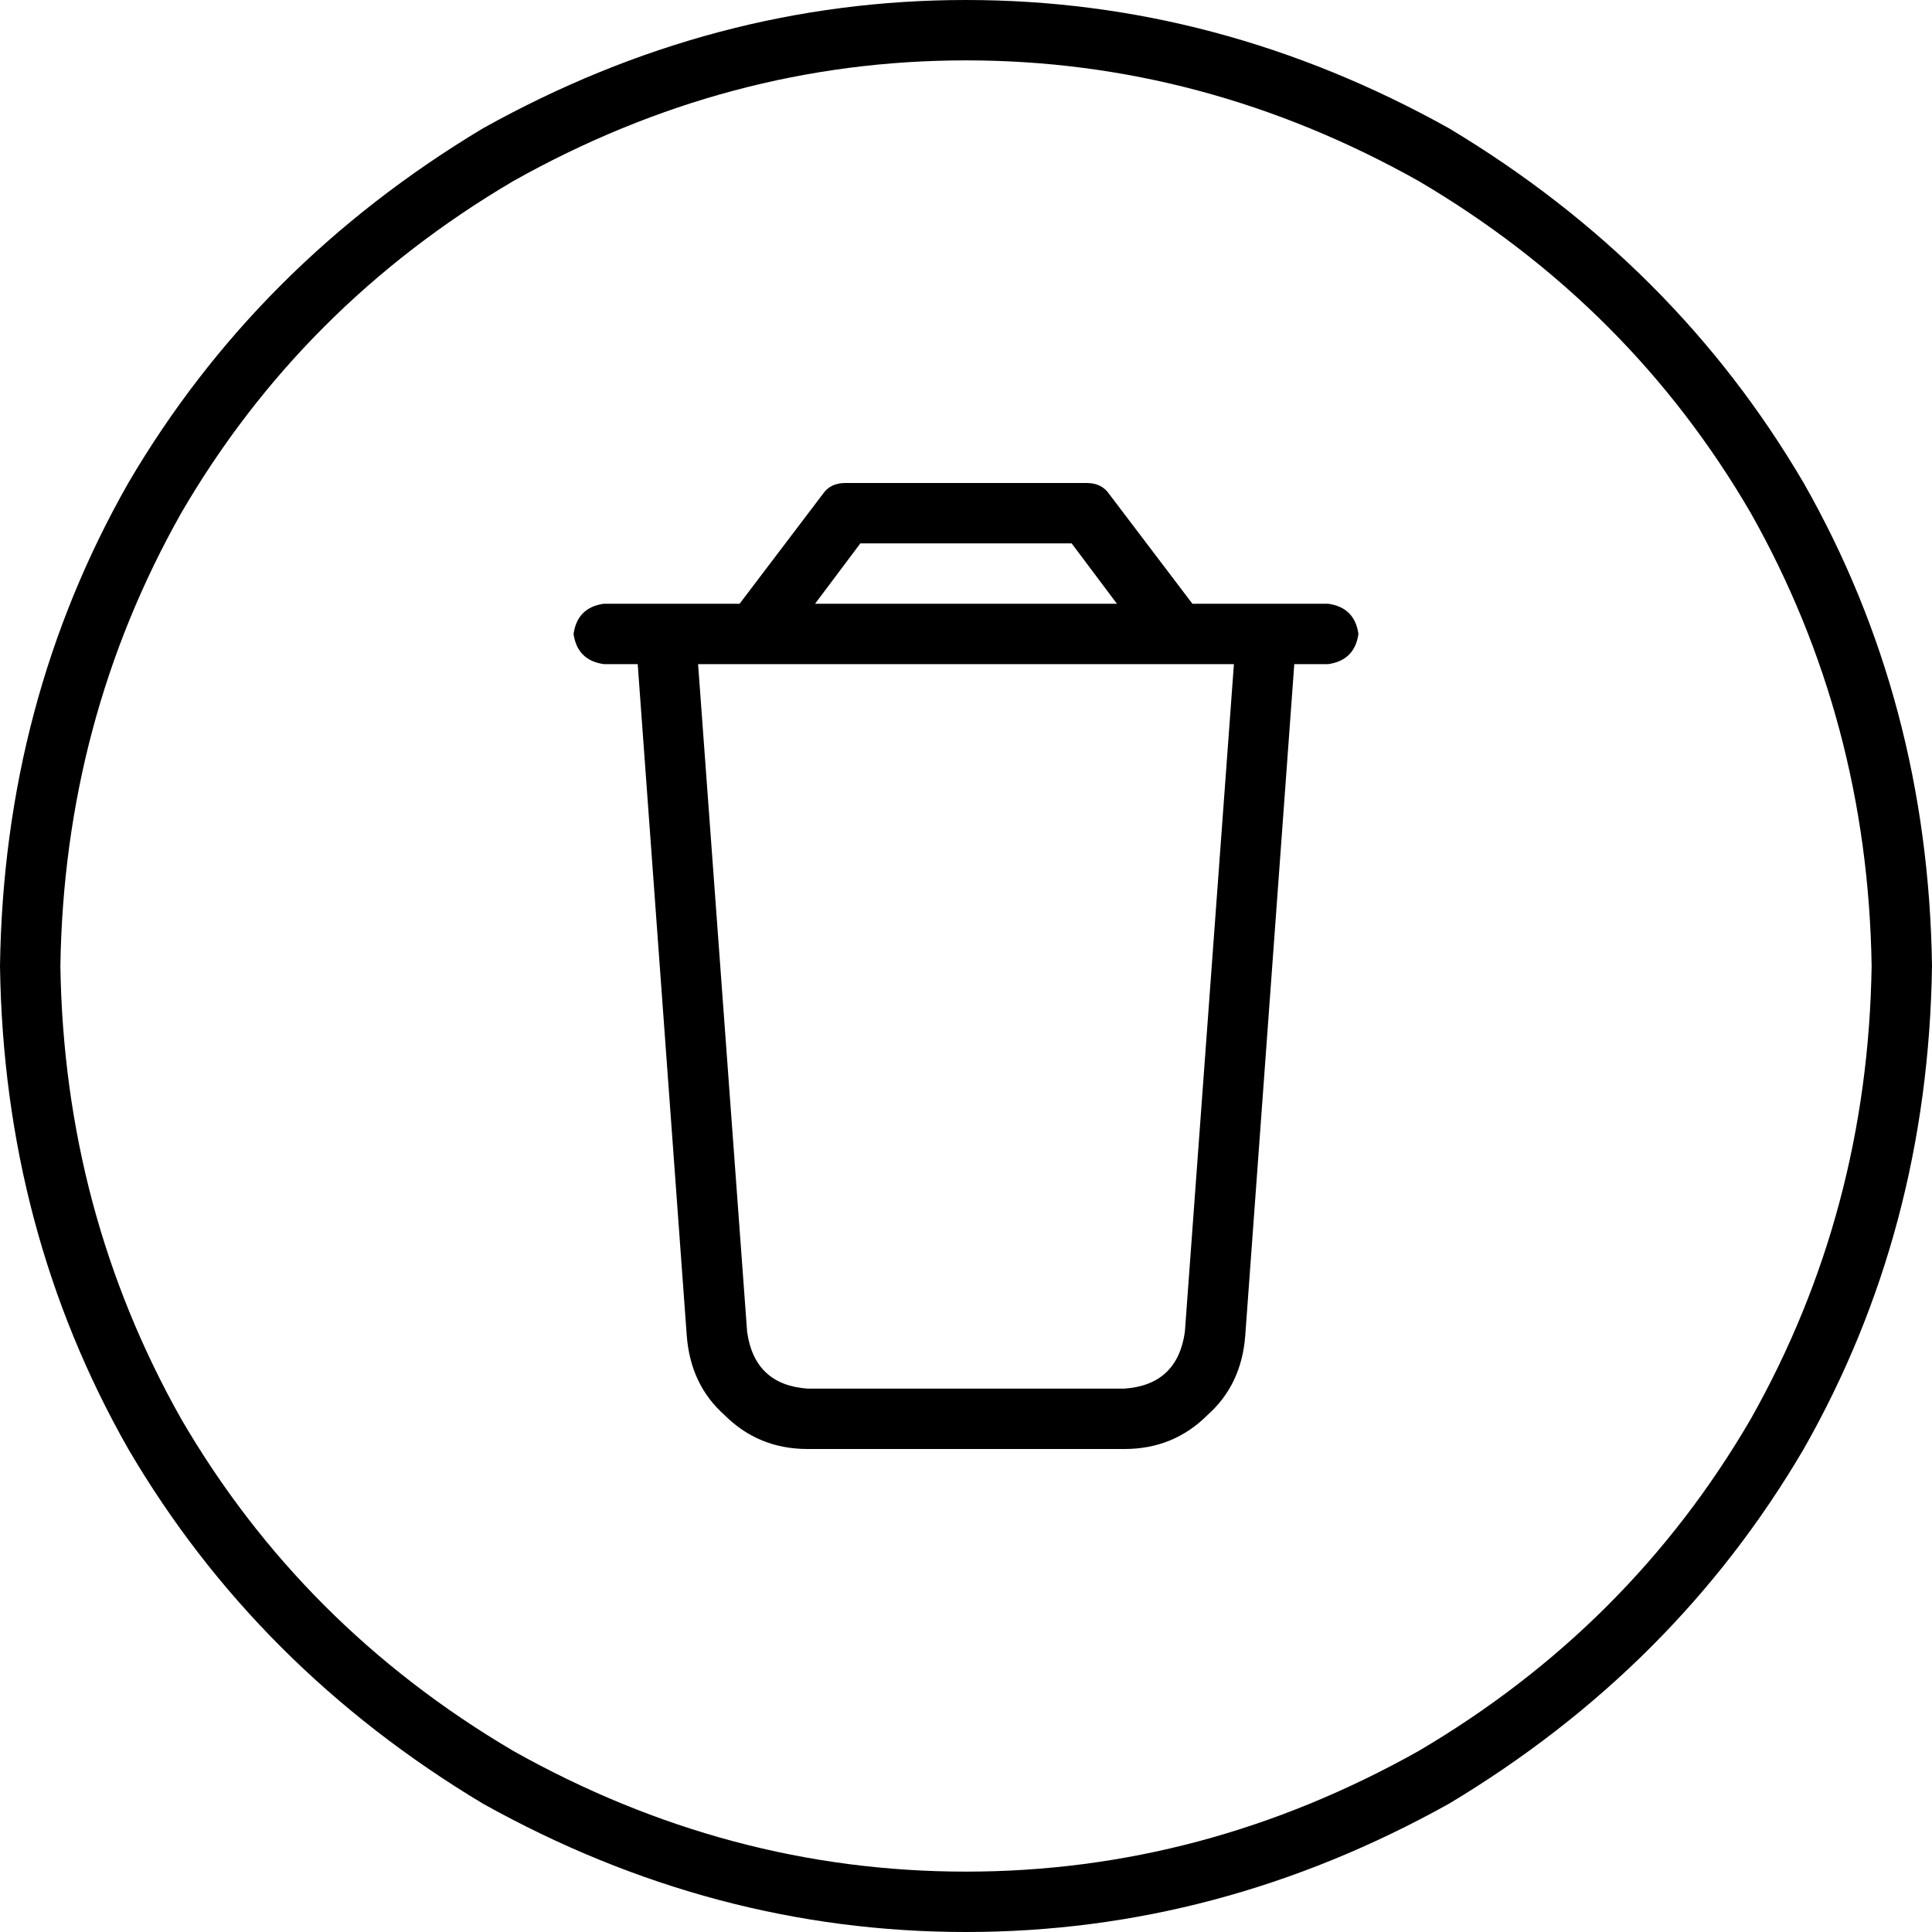 <svg viewBox="0 0 512 512">
  <path
    d="M 496 256 Q 495 191 464 136 L 464 136 Q 432 81 376 48 Q 319 16 256 16 Q 193 16 136 48 Q 80 81 48 136 Q 17 191 16 256 Q 17 321 48 376 Q 80 431 136 464 Q 193 496 256 496 Q 319 496 376 464 Q 432 431 464 376 Q 495 321 496 256 L 496 256 Z M 0 256 Q 1 186 34 128 L 34 128 Q 68 70 128 34 Q 189 0 256 0 Q 323 0 384 34 Q 444 70 478 128 Q 511 186 512 256 Q 511 326 478 384 Q 444 442 384 478 Q 323 512 256 512 Q 189 512 128 478 Q 68 442 34 384 Q 1 326 0 256 L 0 256 Z M 160 160 L 168 160 L 184 160 L 196 160 L 218 131 Q 220 128 224 128 L 288 128 Q 292 128 294 131 L 316 160 L 328 160 L 344 160 L 352 160 Q 359 161 360 168 Q 359 175 352 176 L 343 176 L 330 354 Q 329 367 320 375 Q 311 384 298 384 L 214 384 Q 201 384 192 375 Q 183 367 182 354 L 169 176 L 160 176 Q 153 175 152 168 Q 153 161 160 160 L 160 160 Z M 216 160 L 296 160 L 284 144 L 228 144 L 216 160 L 216 160 Z M 327 176 L 185 176 L 198 353 Q 200 367 214 368 L 298 368 Q 312 367 314 353 L 327 176 L 327 176 Z"
  />
</svg>